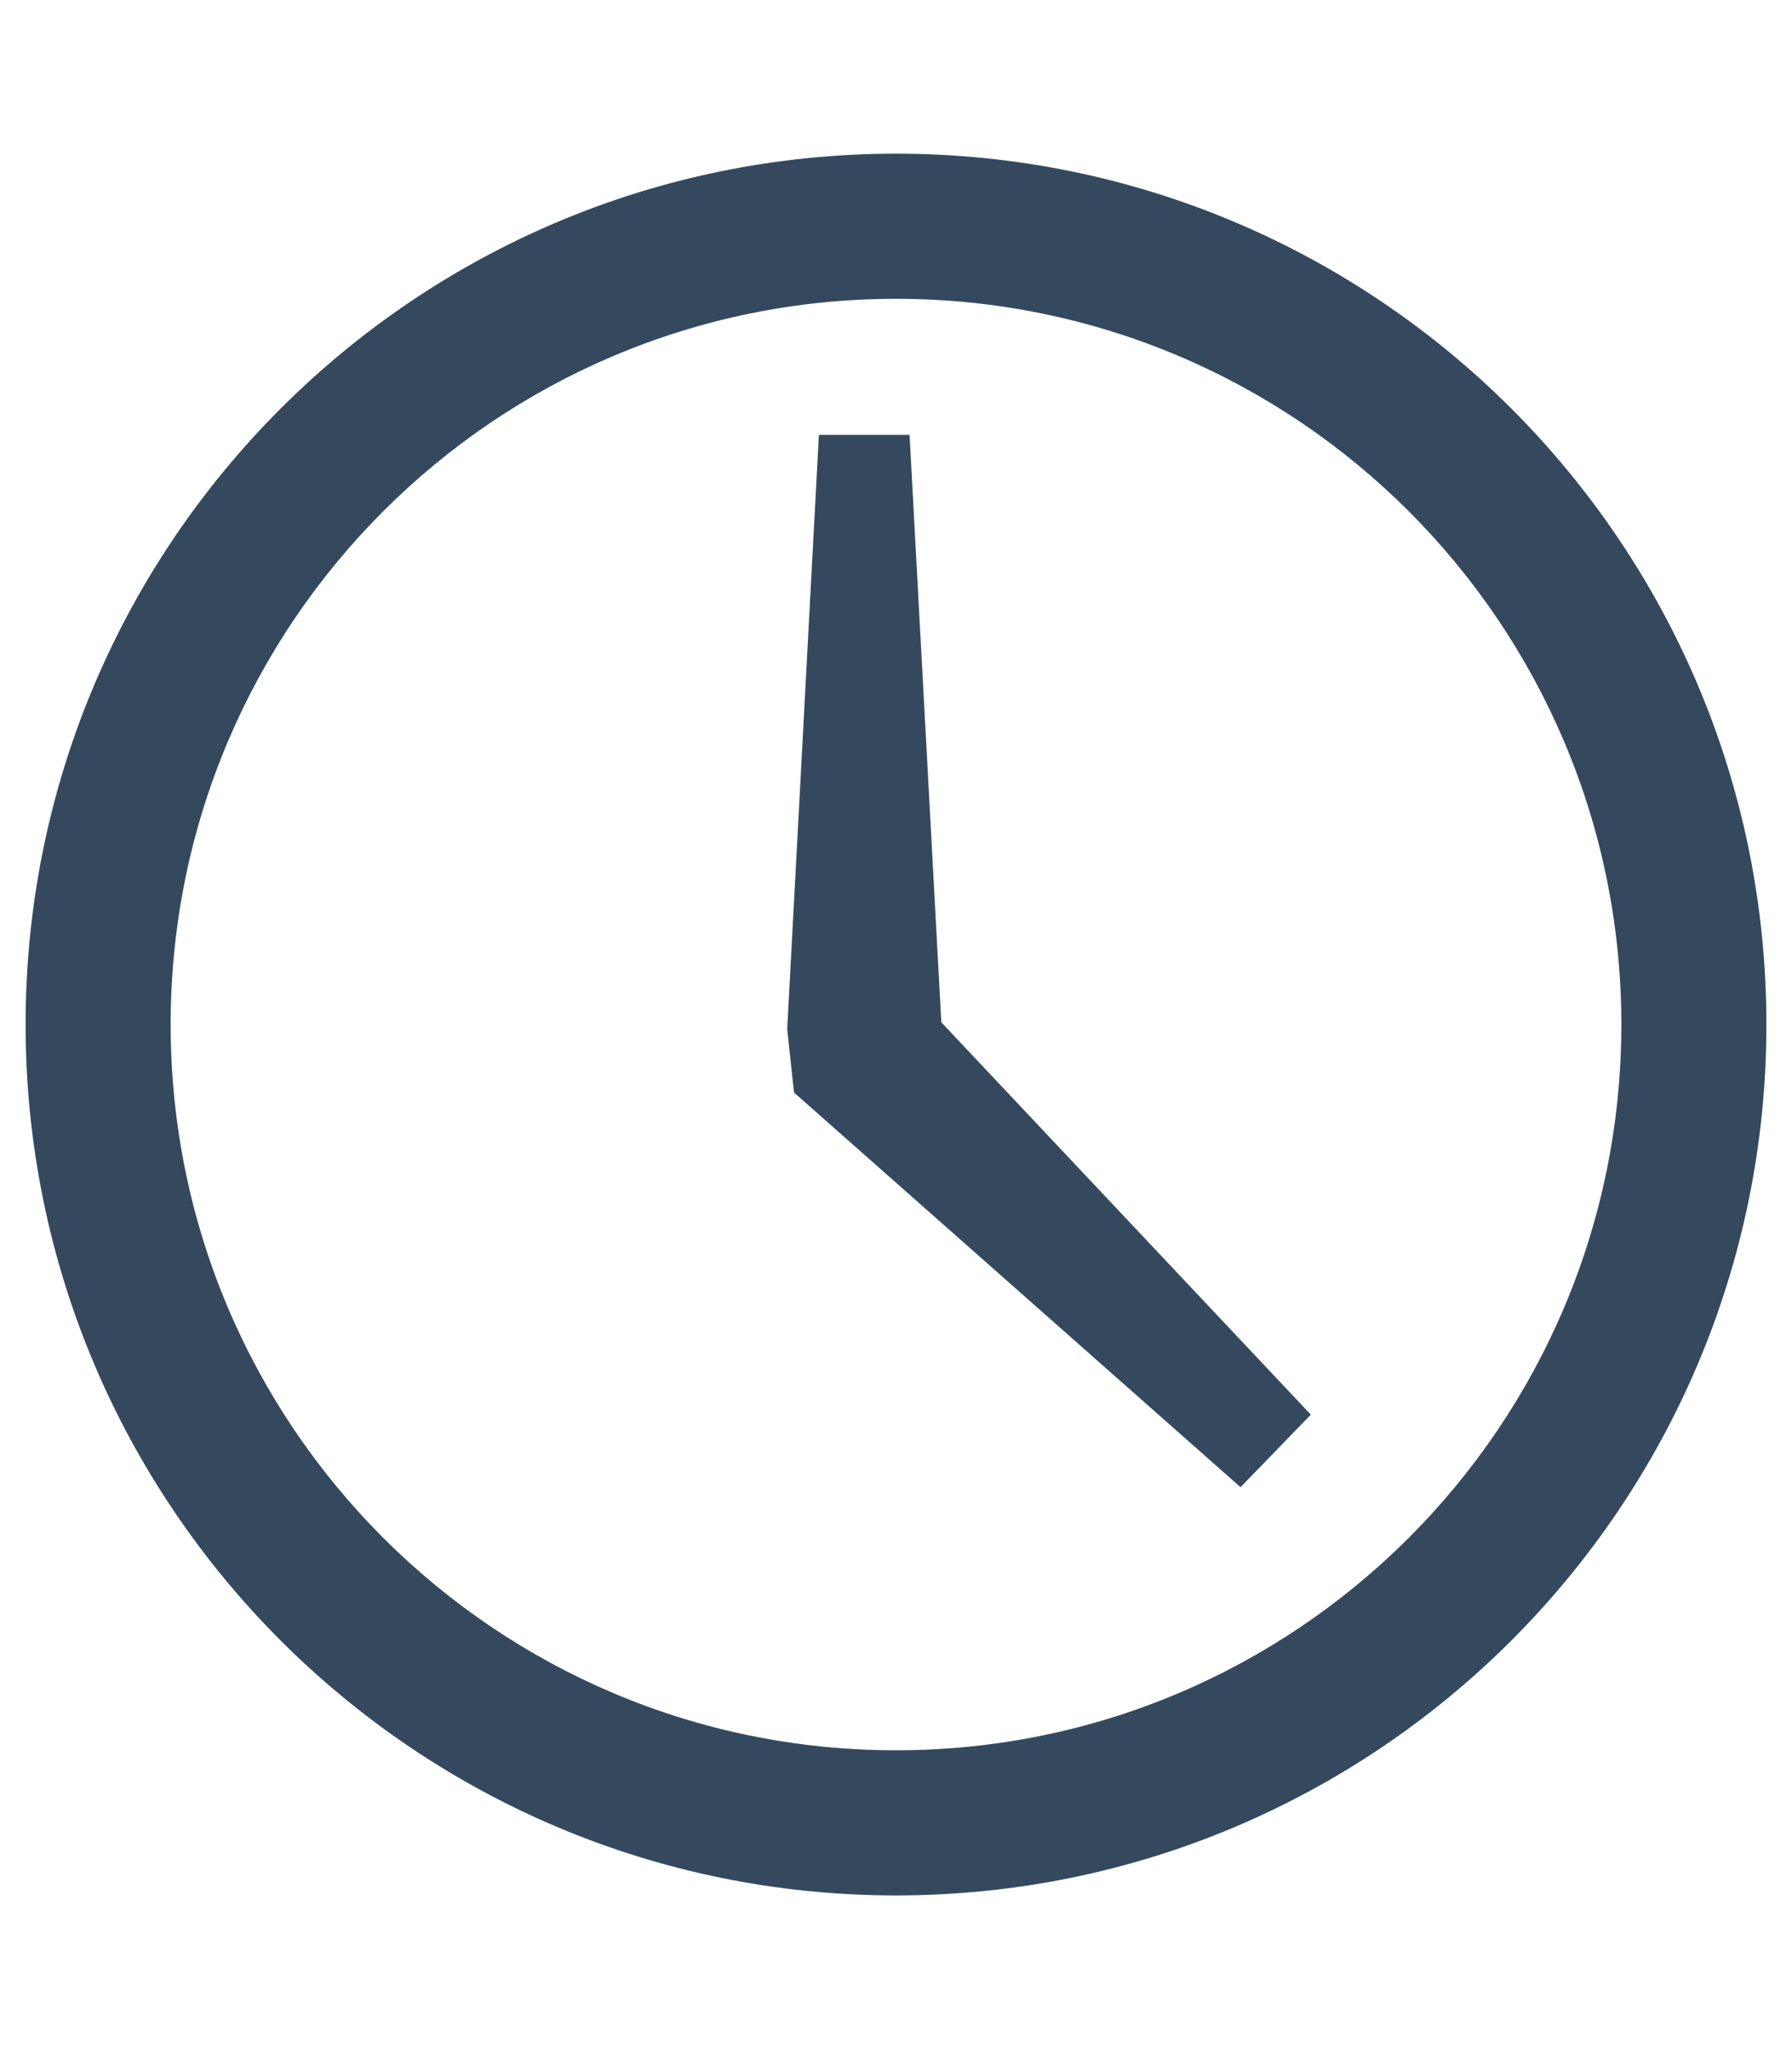 <?xml version="1.0" encoding="UTF-8" standalone="no"?>
<!-- Generator: Gravit.io -->
<svg xmlns="http://www.w3.org/2000/svg" xmlns:xlink="http://www.w3.org/1999/xlink" style="isolation:isolate" viewBox="0 0 35 40" width="35pt" height="40pt"><defs><clipPath id="_clipPath_idGZxvnzAmd8Dx2TbXjDsu4A7alX4Xal"><rect width="35" height="40"/></clipPath></defs><g clip-path="url(#_clipPath_idGZxvnzAmd8Dx2TbXjDsu4A7alX4Xal)"><path d=" M 17.5 3 C 8.109 3 0.5 10.609 0.5 20 C 0.5 29.391 8.109 37 17.5 37 C 26.891 37 34.5 29.391 34.5 20 C 34.5 10.609 26.891 3 17.5 3 Z  M 17.5 5.833 C 25.324 5.833 31.667 12.176 31.667 20 C 31.667 27.824 25.324 34.167 17.5 34.167 C 9.676 34.167 3.333 27.824 3.333 20 C 3.333 12.176 9.676 5.833 17.5 5.833 Z  M 15.994 8.49 L 15.375 20.089 L 15.508 21.327 L 24.229 29.031 L 25.602 27.615 L 18.385 19.956 L 17.765 8.49 L 15.994 8.49 Z " fill="rgb(52,73,94)"/></g></svg>